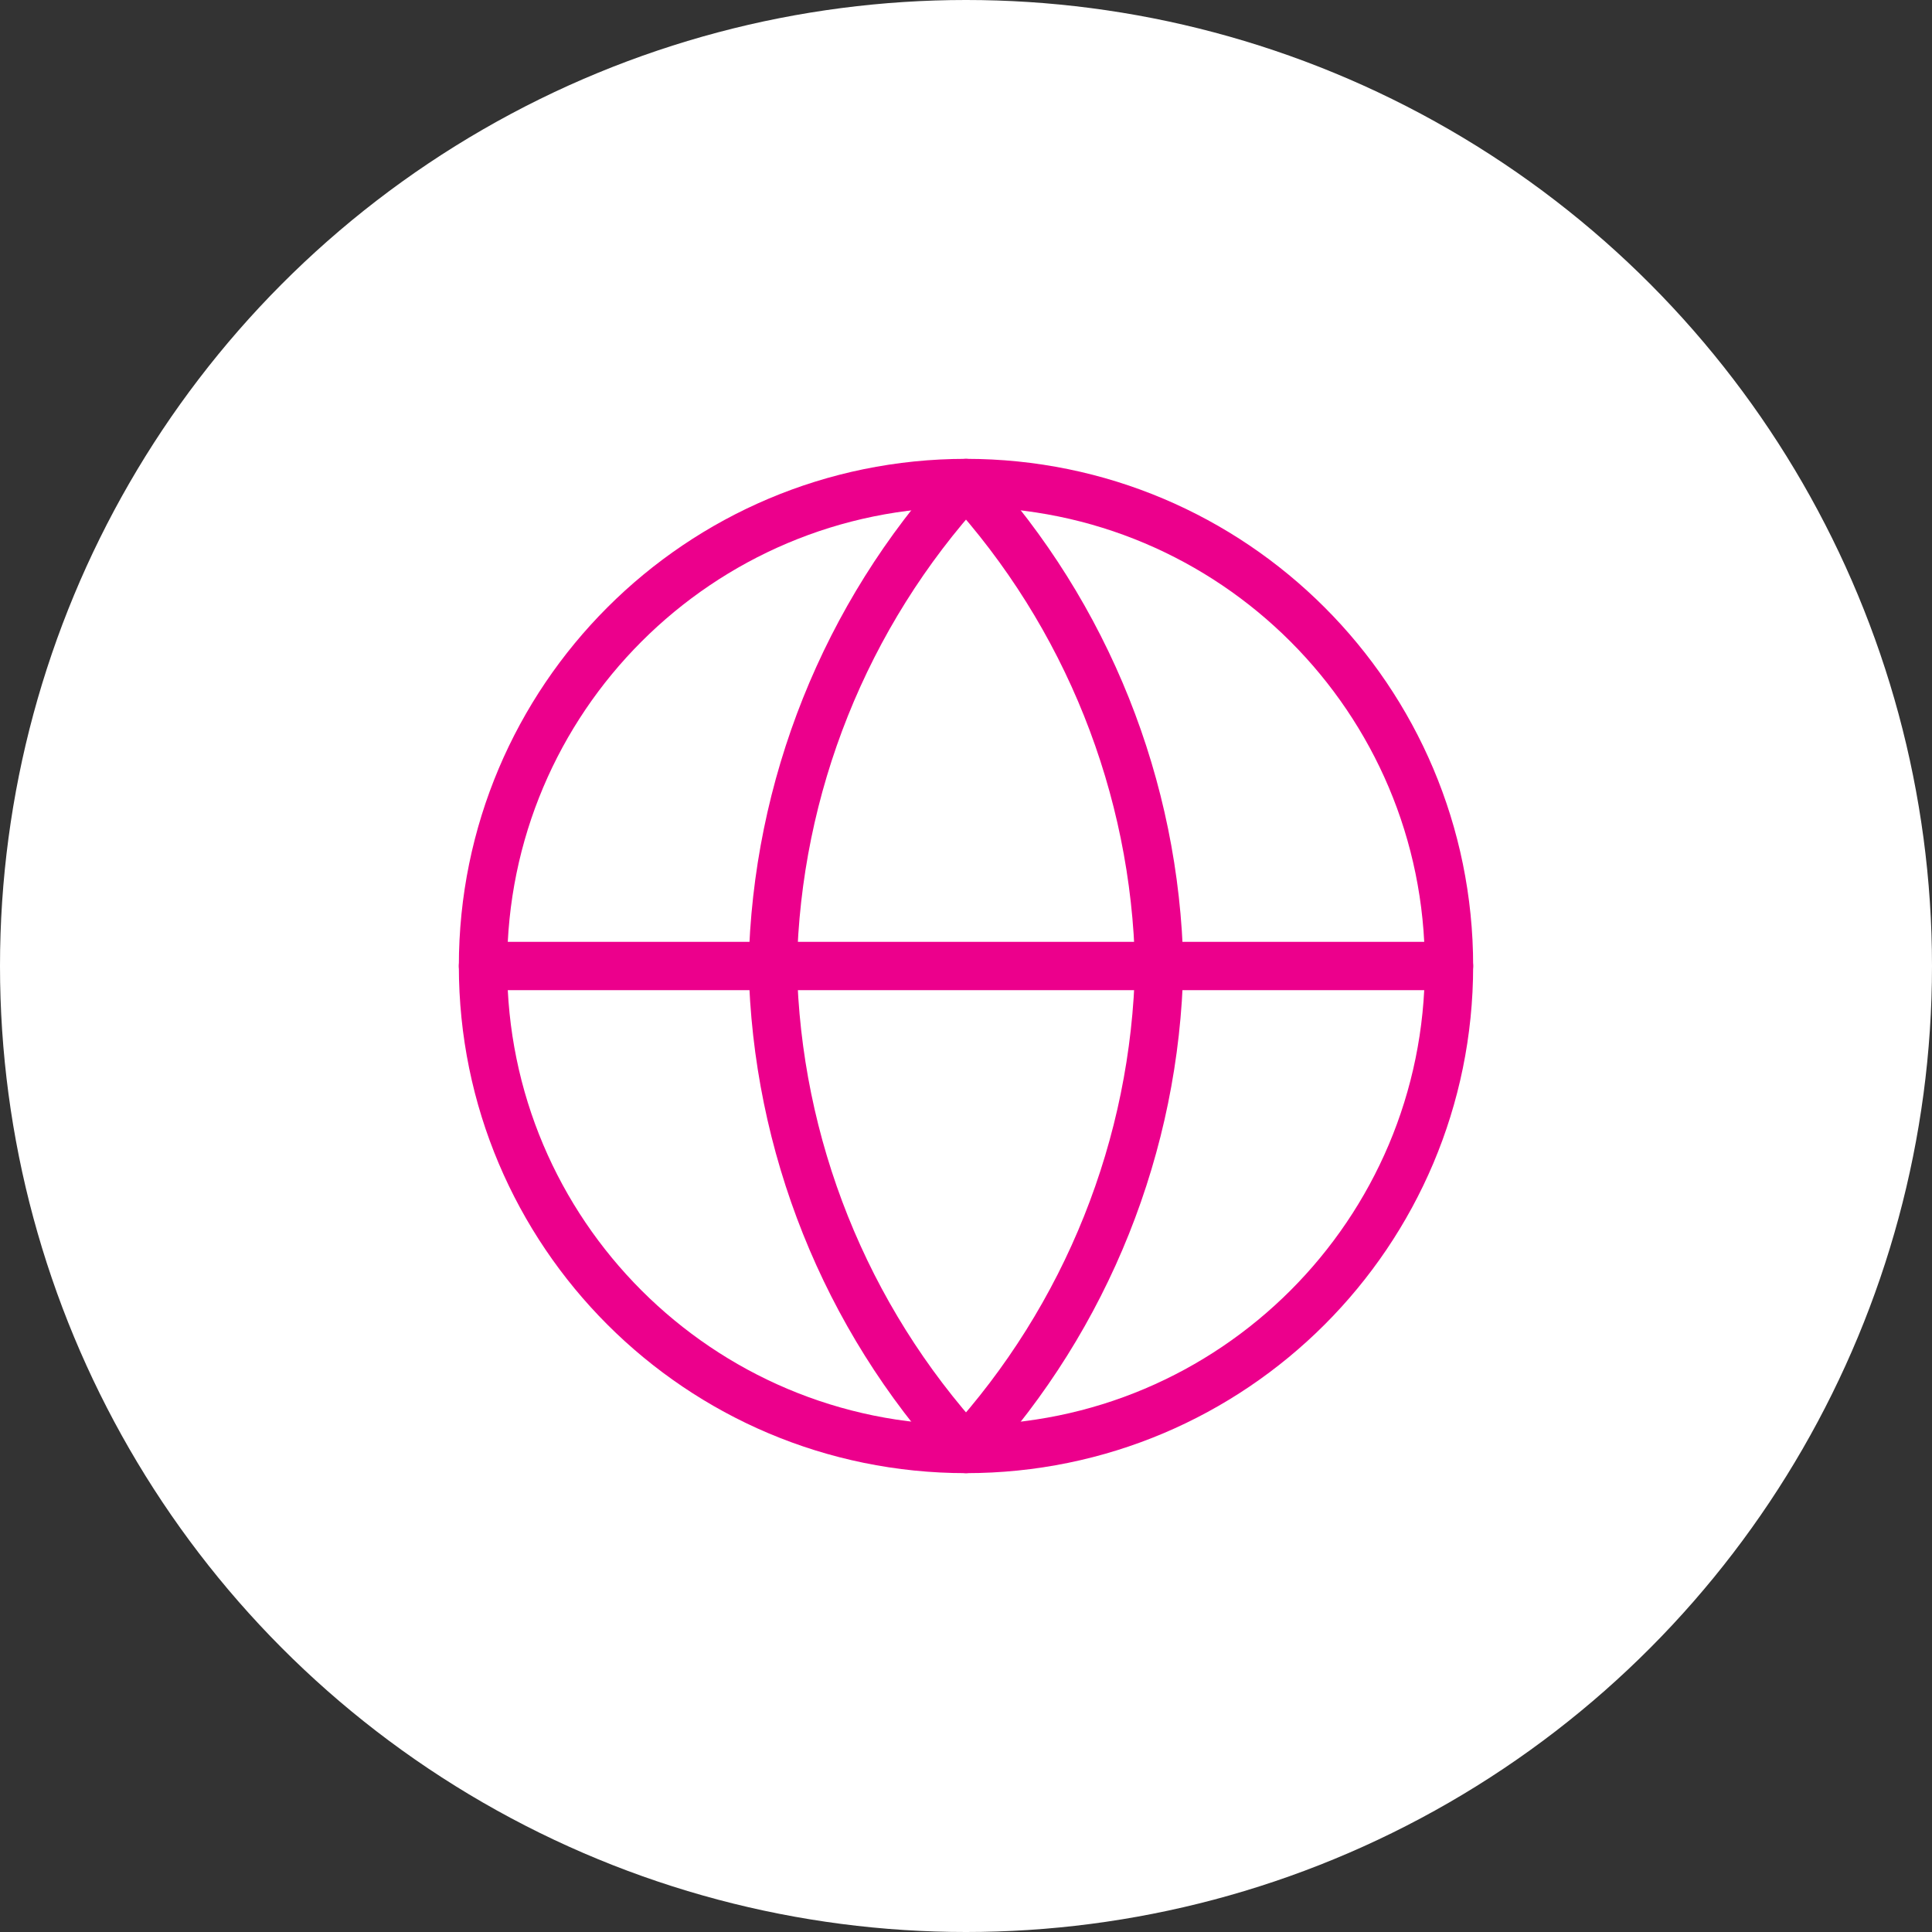 <svg width="40" height="40" viewBox="0 0 40 40" fill="none" xmlns="http://www.w3.org/2000/svg">
<rect x="0" y="0" width="40" height="40" fill="#333333" stroke="none"/>
<circle cx="20" cy="20" r="20" fill="white"/>
<path d="M20 30C25.523 30 30 25.523 30 20C30 14.477 25.523 10 20 10C14.477 10 10 14.477 10 20C10 25.523 14.477 30 20 30Z" stroke="#EC008C" stroke-linecap="round" stroke-linejoin="round"/>
<path d="M10 20H30" stroke="#EC008C" stroke-linecap="round" stroke-linejoin="round"/>
<path d="M20 10C22.501 12.738 23.922 16.292 24 20C23.922 23.708 22.501 27.262 20 30C17.498 27.262 16.077 23.708 15.999 20C16.077 16.292 17.498 12.738 20 10V10Z" stroke="#EC008C" stroke-linecap="round" stroke-linejoin="round"/>
</svg>
